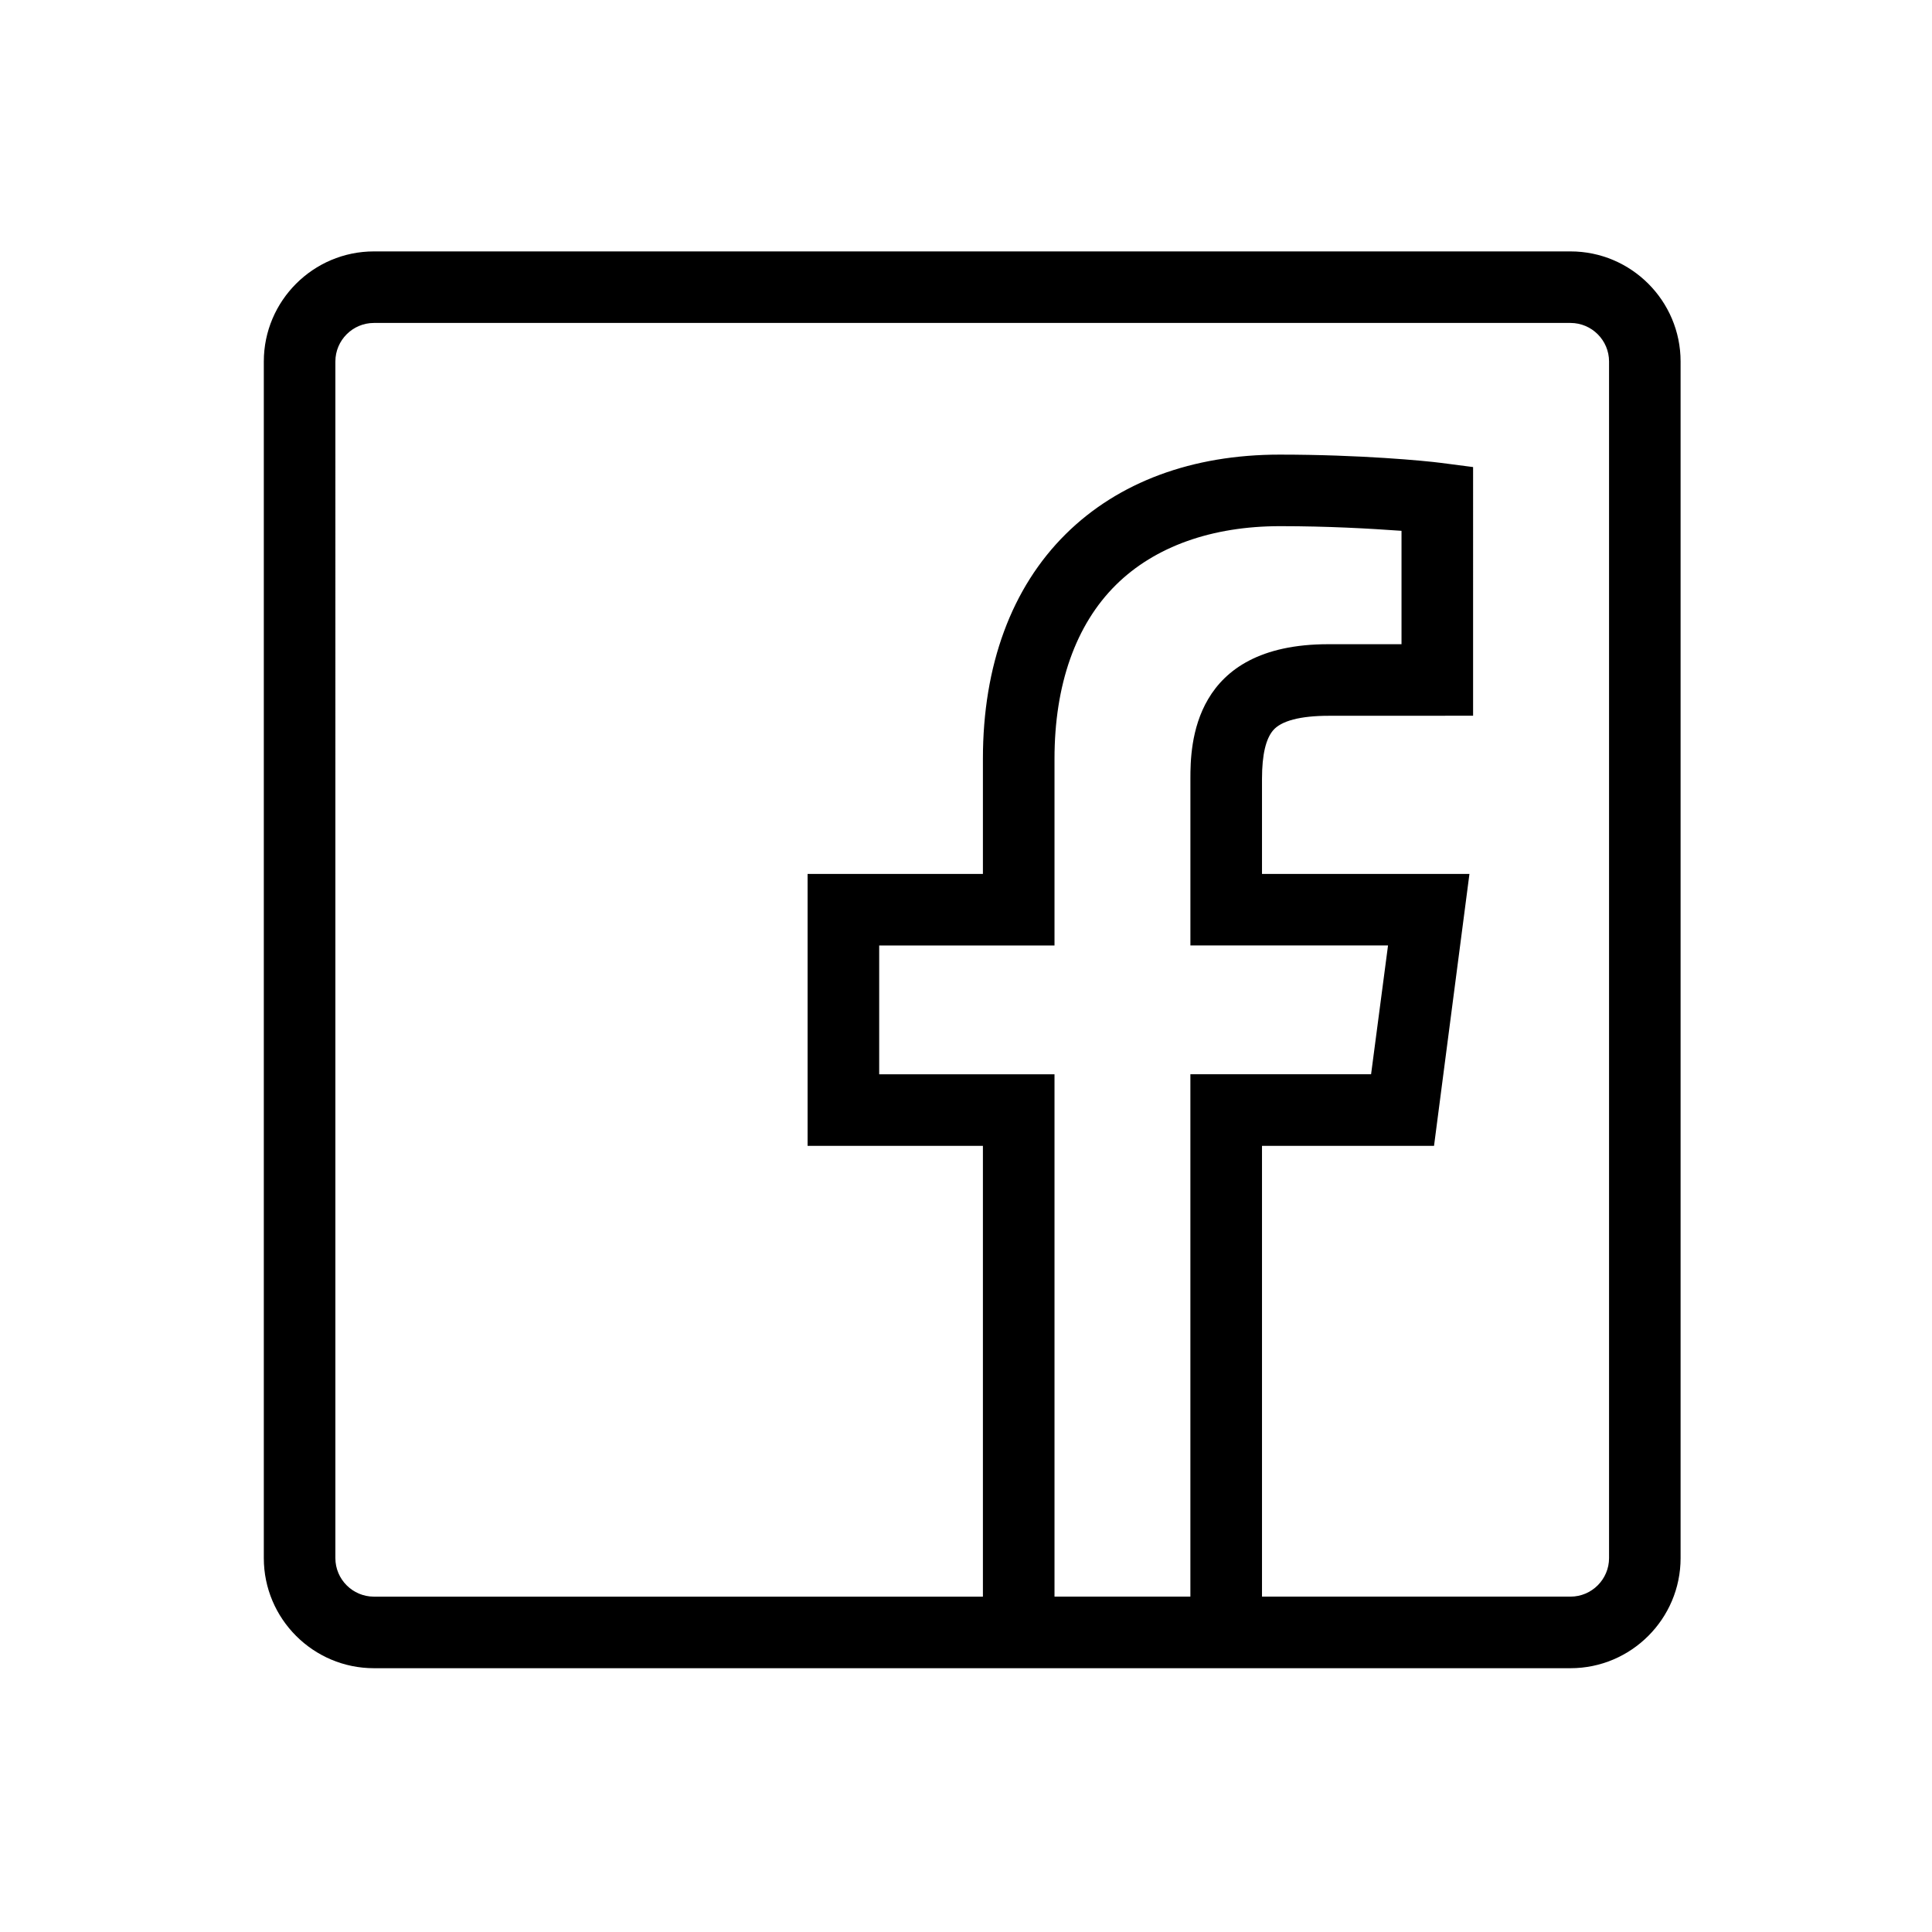 <?xml version="1.0" encoding="utf-8"?>
<!-- Generator: Adobe Illustrator 15.0.2, SVG Export Plug-In . SVG Version: 6.00 Build 0)  -->
<!DOCTYPE svg PUBLIC "-//W3C//DTD SVG 1.1//EN" "http://www.w3.org/Graphics/SVG/1.1/DTD/svg11.dtd">
<svg version="1.1" id="Layer_1" xmlns="http://www.w3.org/2000/svg" xmlns:xlink="http://www.w3.org/1999/xlink" x="0px" y="0px"
	 width="100px" height="100px" viewBox="0 0 100 100" enable-background="new 0 0 100 100" xml:space="preserve">
<path d="M81.29,13.013H19.353c-3.14,0-5.698,2.558-5.698,5.698v61.938c0,3.139,2.558,5.697,5.698,5.697h31.492h14.555H81.29
	c3.139,0,5.697-2.559,5.697-5.697V18.711C86.987,15.57,84.429,13.013,81.29,13.013z M54.581,82.642V55.604h-9.074v-6.666h9.074
	v-9.666c0-3.819,1.09-6.931,3.182-9c2.011-1.987,4.968-3.038,8.494-3.038c2.479,0,4.619,0.122,6.285,0.241v5.868l-3.789,0.001
	c-7.06,0-7.138,5.244-7.138,6.967v8.625h10.229l-0.877,6.667h-9.353v27.038H54.581L54.581,82.642z M83.284,80.647
	c0,1.098-0.896,1.994-1.994,1.994H65.321V59.309h8.904l1.833-14.074H65.321v-4.922c0-1.278,0.208-2.074,0.571-2.506
	c0.423-0.503,1.431-0.758,2.882-0.758l7.473-0.003V24.175l-1.646-0.214c-0.841-0.111-4.196-0.43-8.371-0.43
	c-4.521,0-8.343,1.42-11.062,4.107c-2.812,2.78-4.293,6.803-4.293,11.634v5.963h-9.074v14.074h9.074v23.333H19.353
	c-1.098,0-1.994-0.896-1.994-1.994V18.71c0-1.098,0.896-1.994,1.994-1.994H81.29c1.098,0,1.994,0.896,1.994,1.994V80.647z"/>
</svg>
